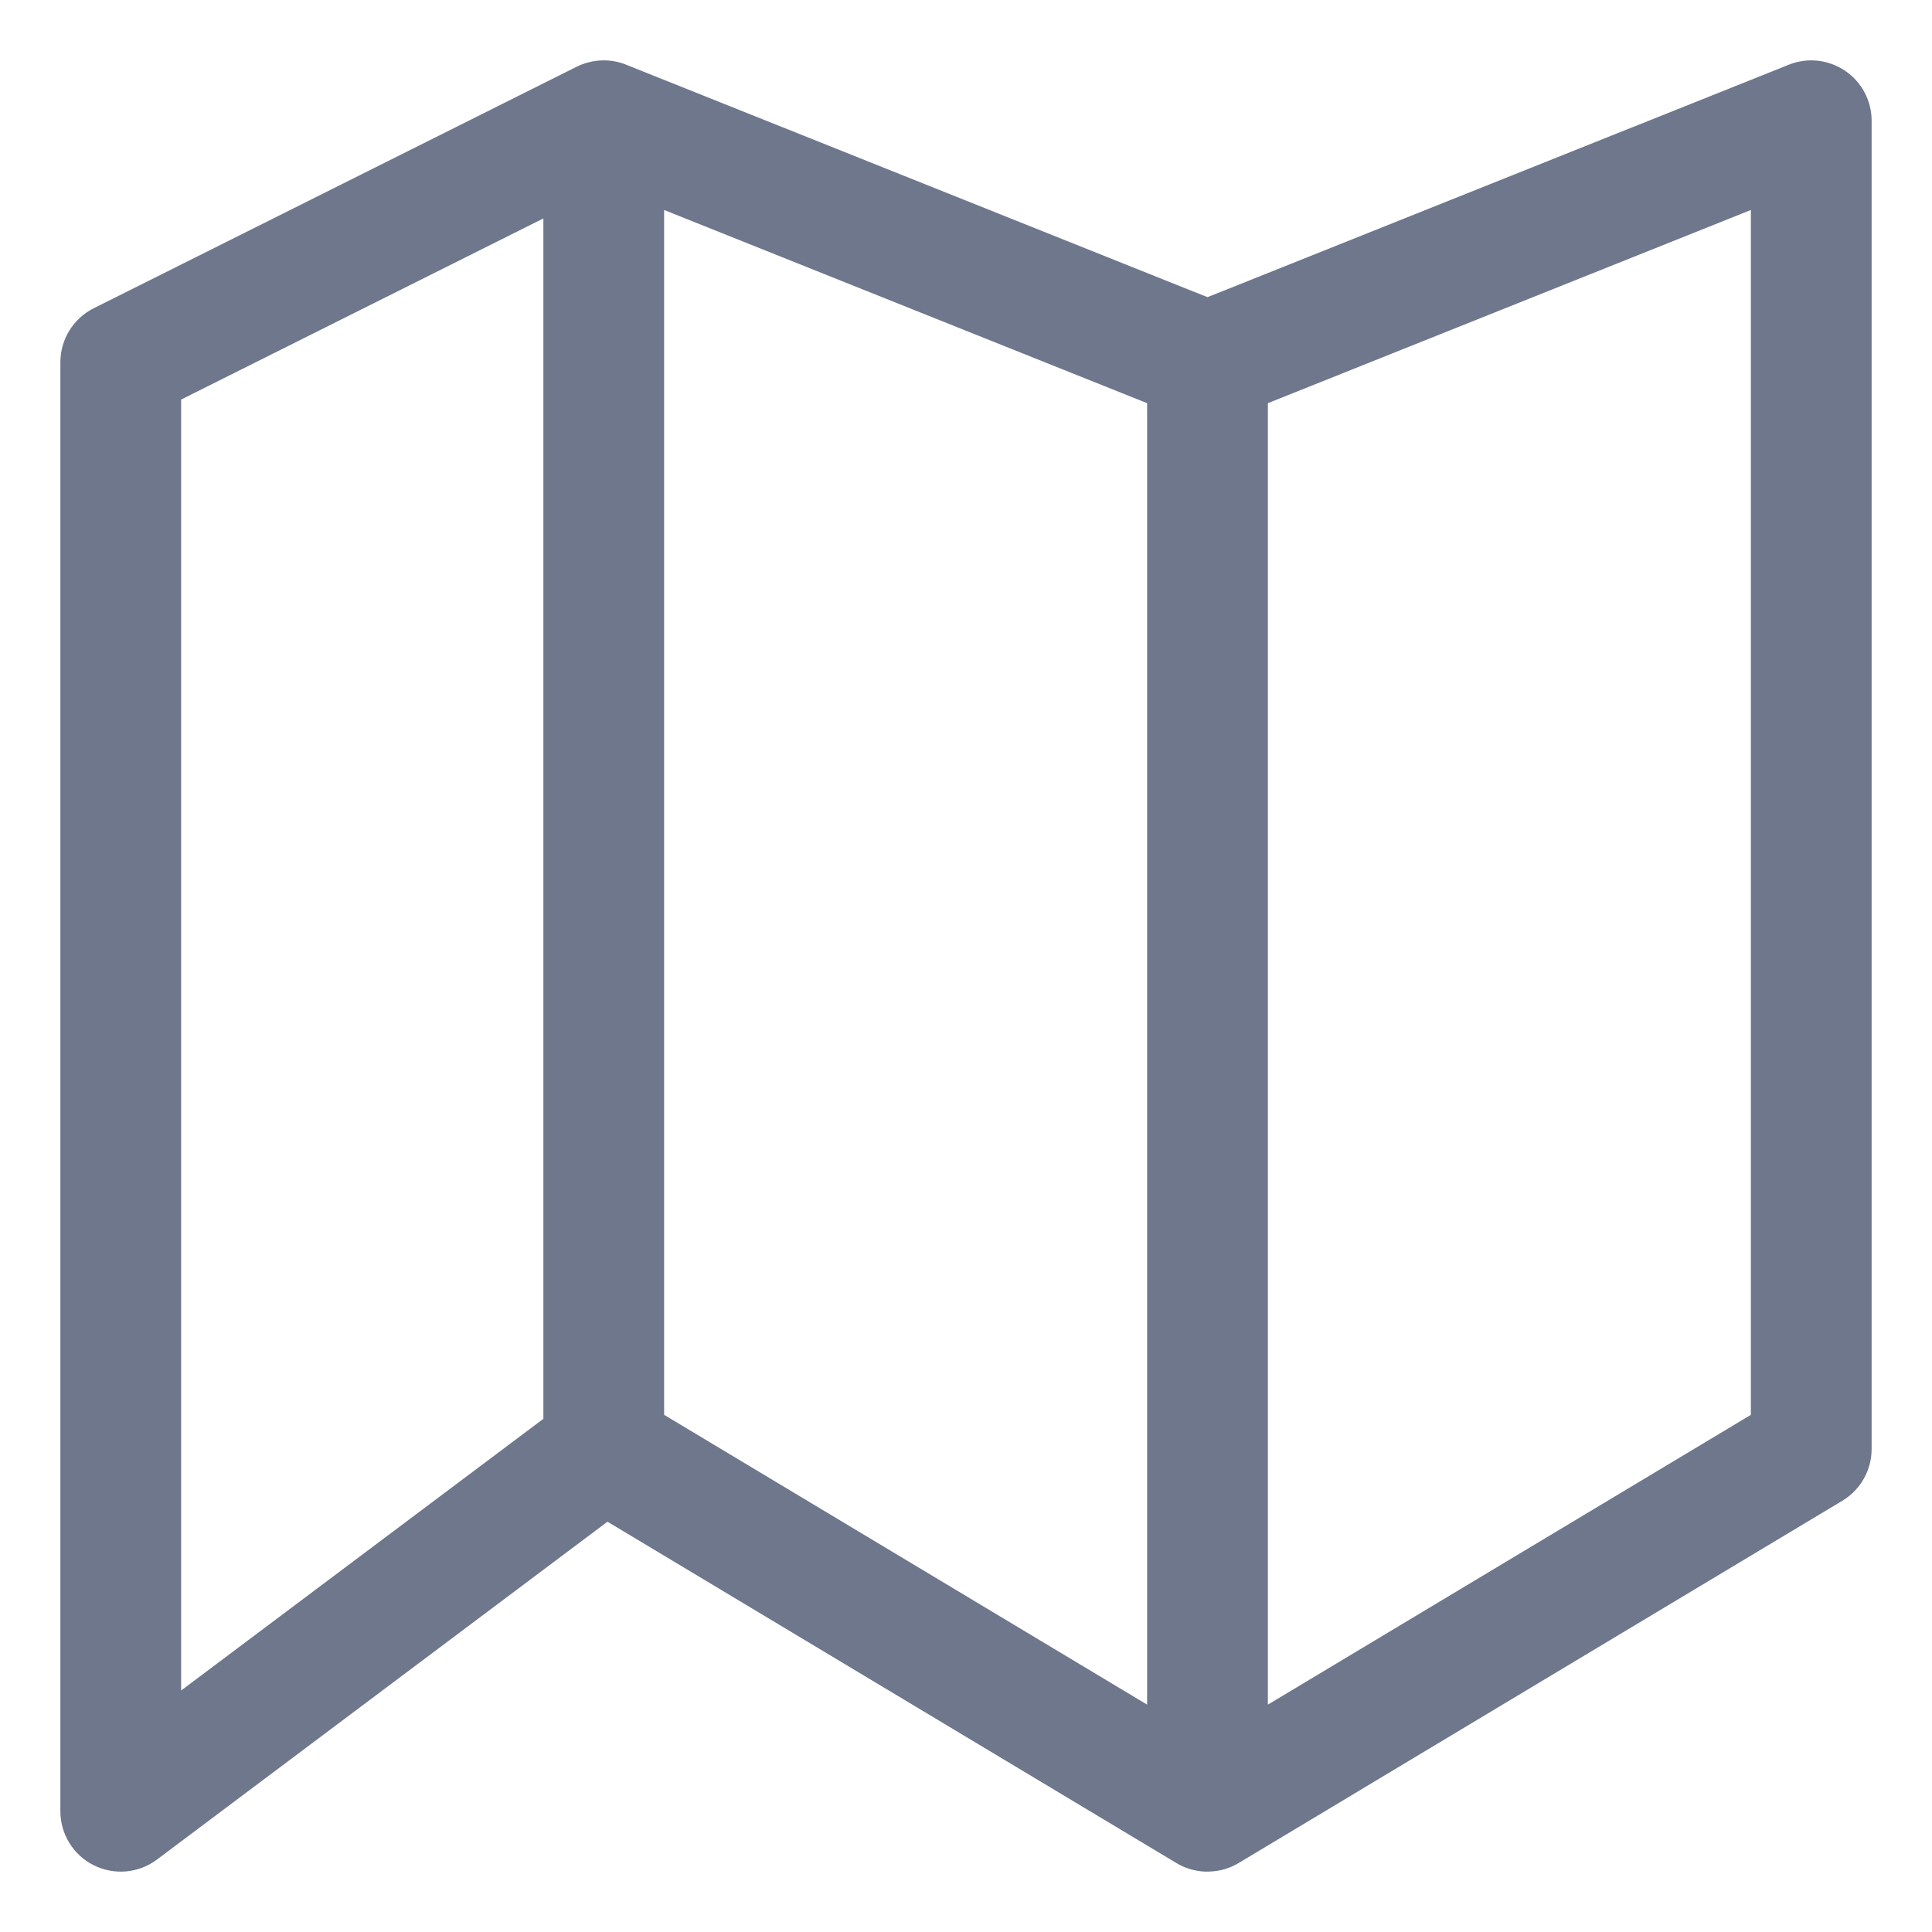 <svg width="16" height="16" viewBox="0 0 16 16" fill="none" xmlns="http://www.w3.org/2000/svg">
<g clip-path="url(#clip0_430_10437)">
<path fill-rule="evenodd" clip-rule="evenodd" d="M15.28 0.586C15.418 0.679 15.5 0.834 15.5 1V12C15.5 12.176 15.408 12.338 15.257 12.429L10.264 15.425C10.193 15.469 10.111 15.496 10.022 15.499C10.015 15.5 10.007 15.5 10 15.5L9.983 15.5C9.893 15.497 9.808 15.47 9.736 15.425L5.031 12.602L1.3 15.4C1.148 15.514 0.946 15.532 0.776 15.447C0.607 15.363 0.5 15.189 0.5 15V3C0.5 2.811 0.607 2.637 0.776 2.553L4.767 0.557C4.836 0.521 4.914 0.501 4.996 0.5C4.997 0.5 4.999 0.5 5 0.5C5.001 0.5 5.002 0.5 5.003 0.5C5.071 0.5 5.137 0.515 5.196 0.54L10 2.461L14.814 0.536C14.968 0.474 15.143 0.493 15.28 0.586ZM14.5 11.717L10.5 14.117V3.339L14.5 1.739V11.717ZM5.5 1.739L9.5 3.339V14.117L5.5 11.717V1.739ZM4.5 1.809L1.5 3.309V14L4.5 11.75V1.809Z" fill="#6E778C"/>
</g>
<defs>
<clipPath id="clip0_430_10437">
<rect width="16" height="16" fill="white"/>
</clipPath>
</defs>
</svg>

